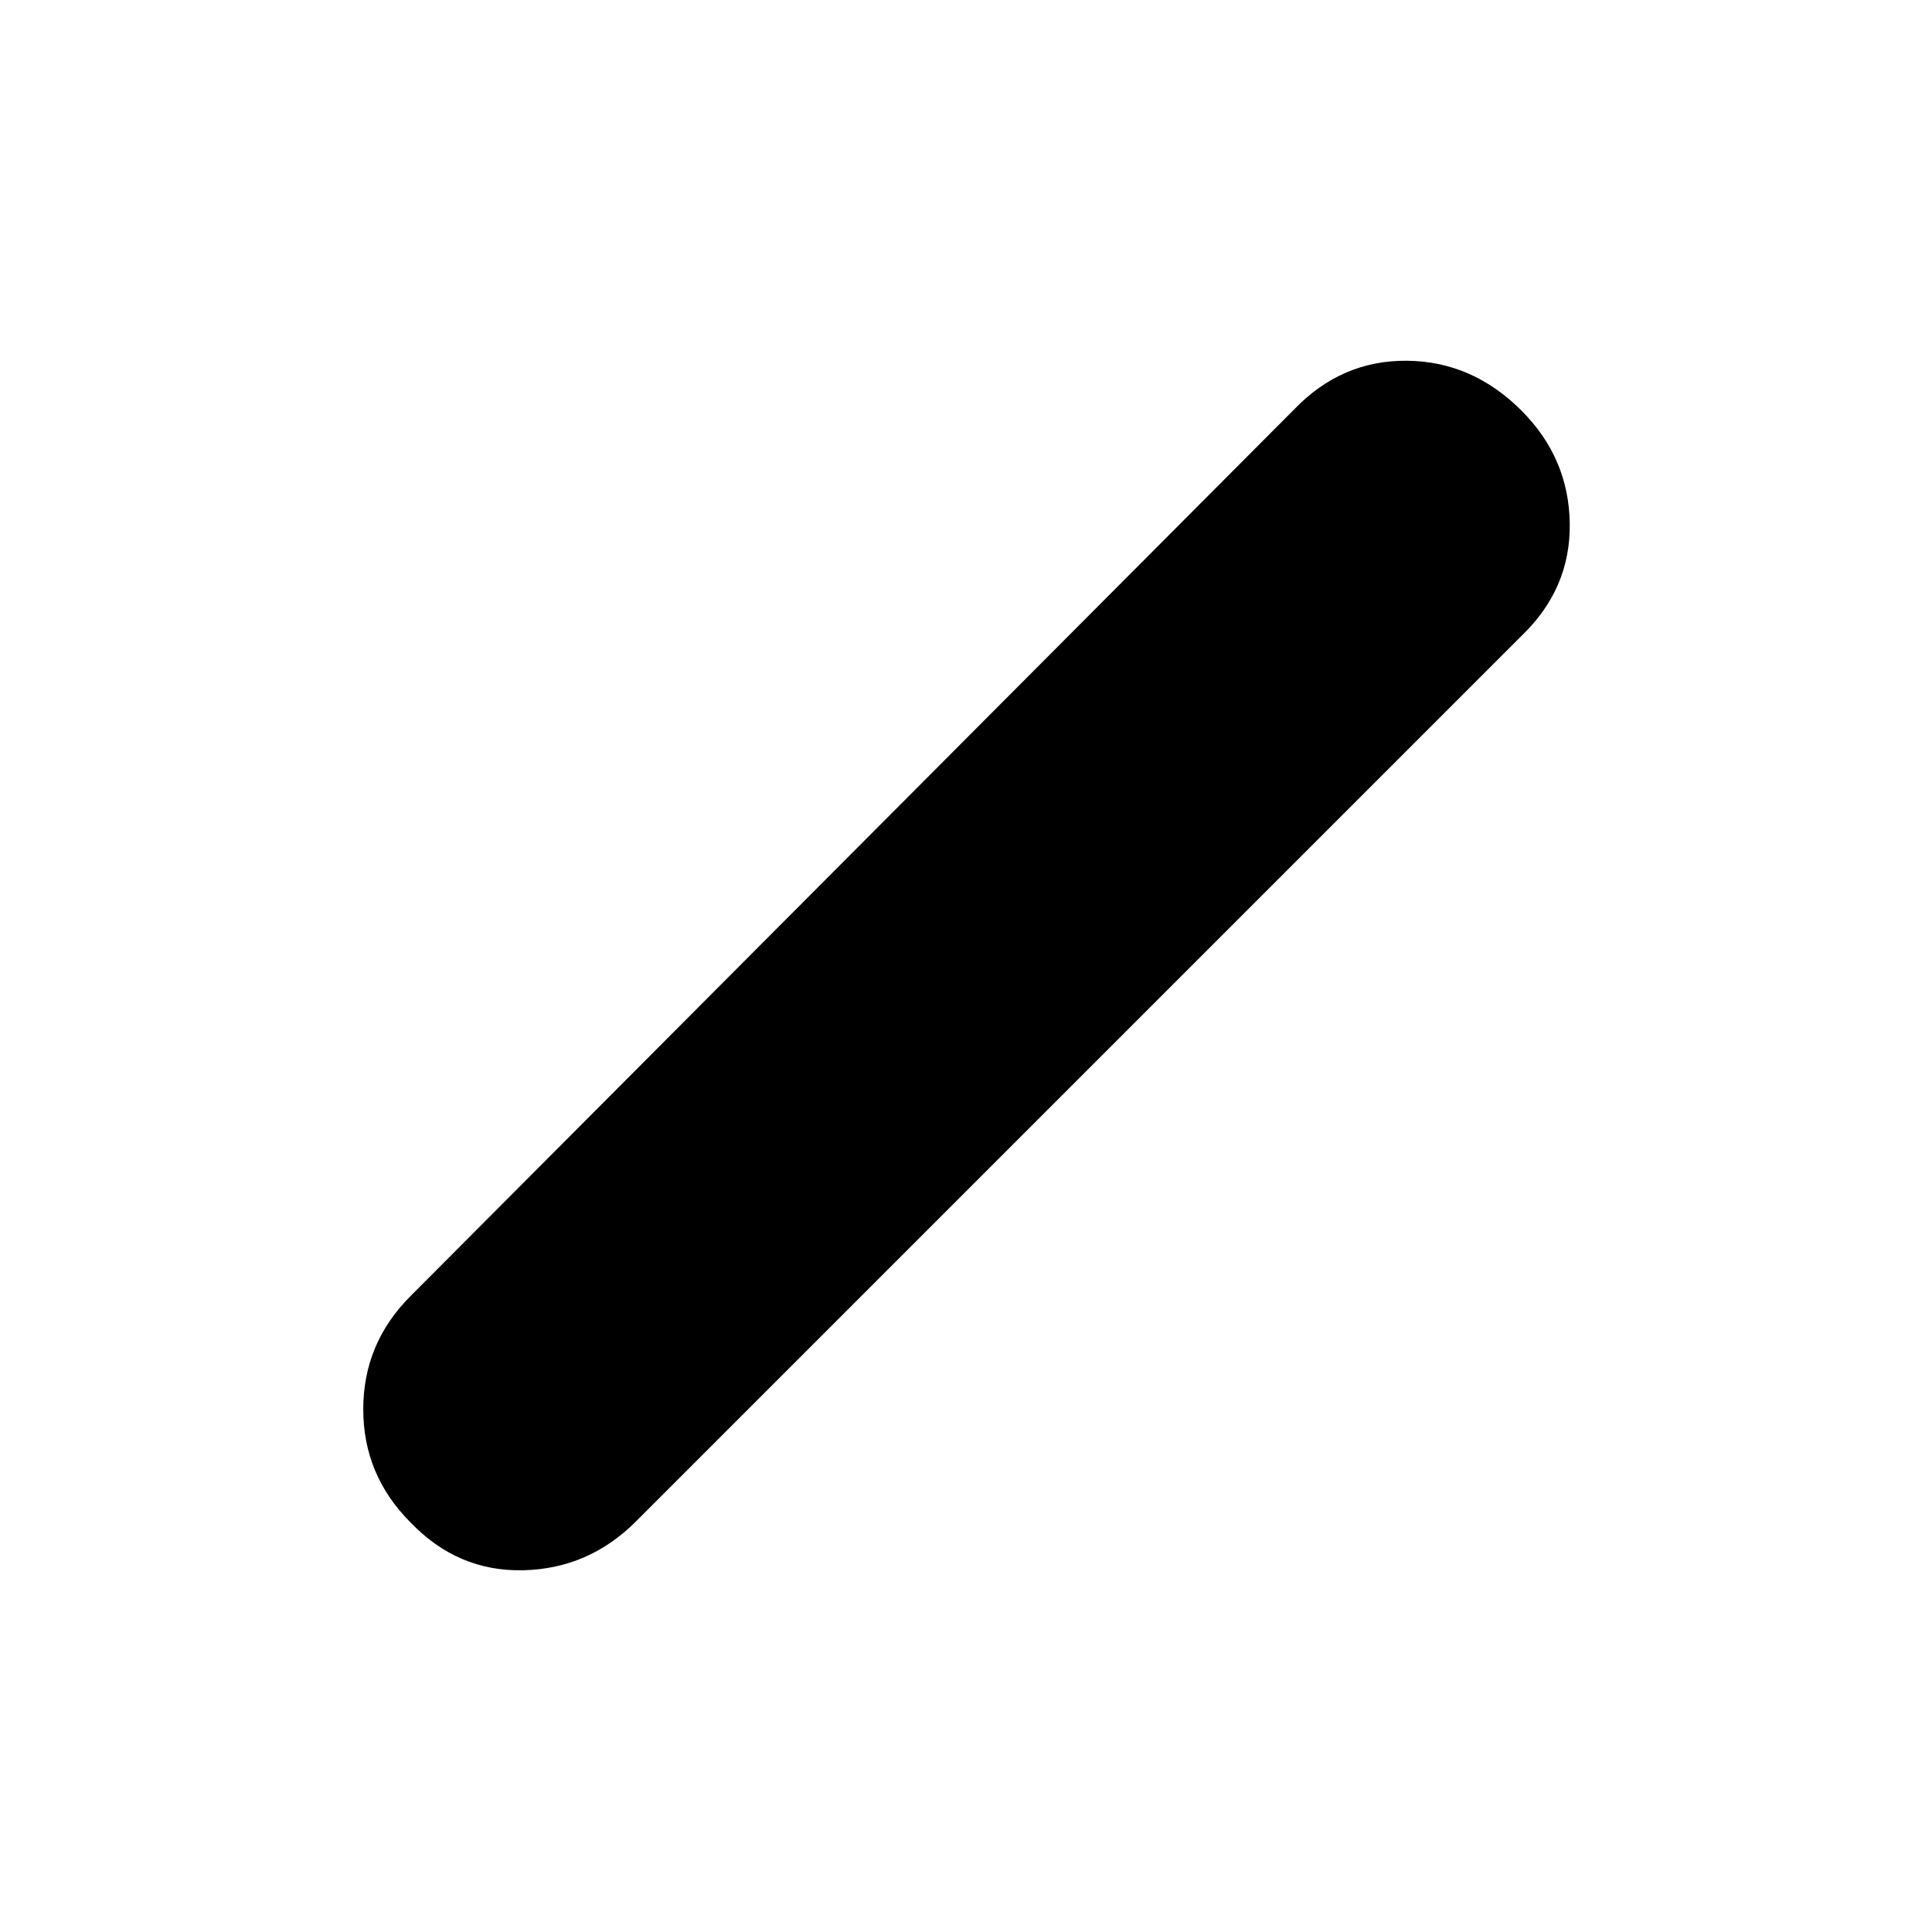 <svg xmlns="http://www.w3.org/2000/svg" height="24" viewBox="0 96 960 960" width="24"><path d="M204 852.5q-23.5-23.5-23.5-56.25T204 740l439-440.5q23.5-24.5 56-24.25T756 300q23.5 23.5 24 56t-24 56L316 852q-23.5 23.5-56 24.25t-56-23.75Z"/></svg>